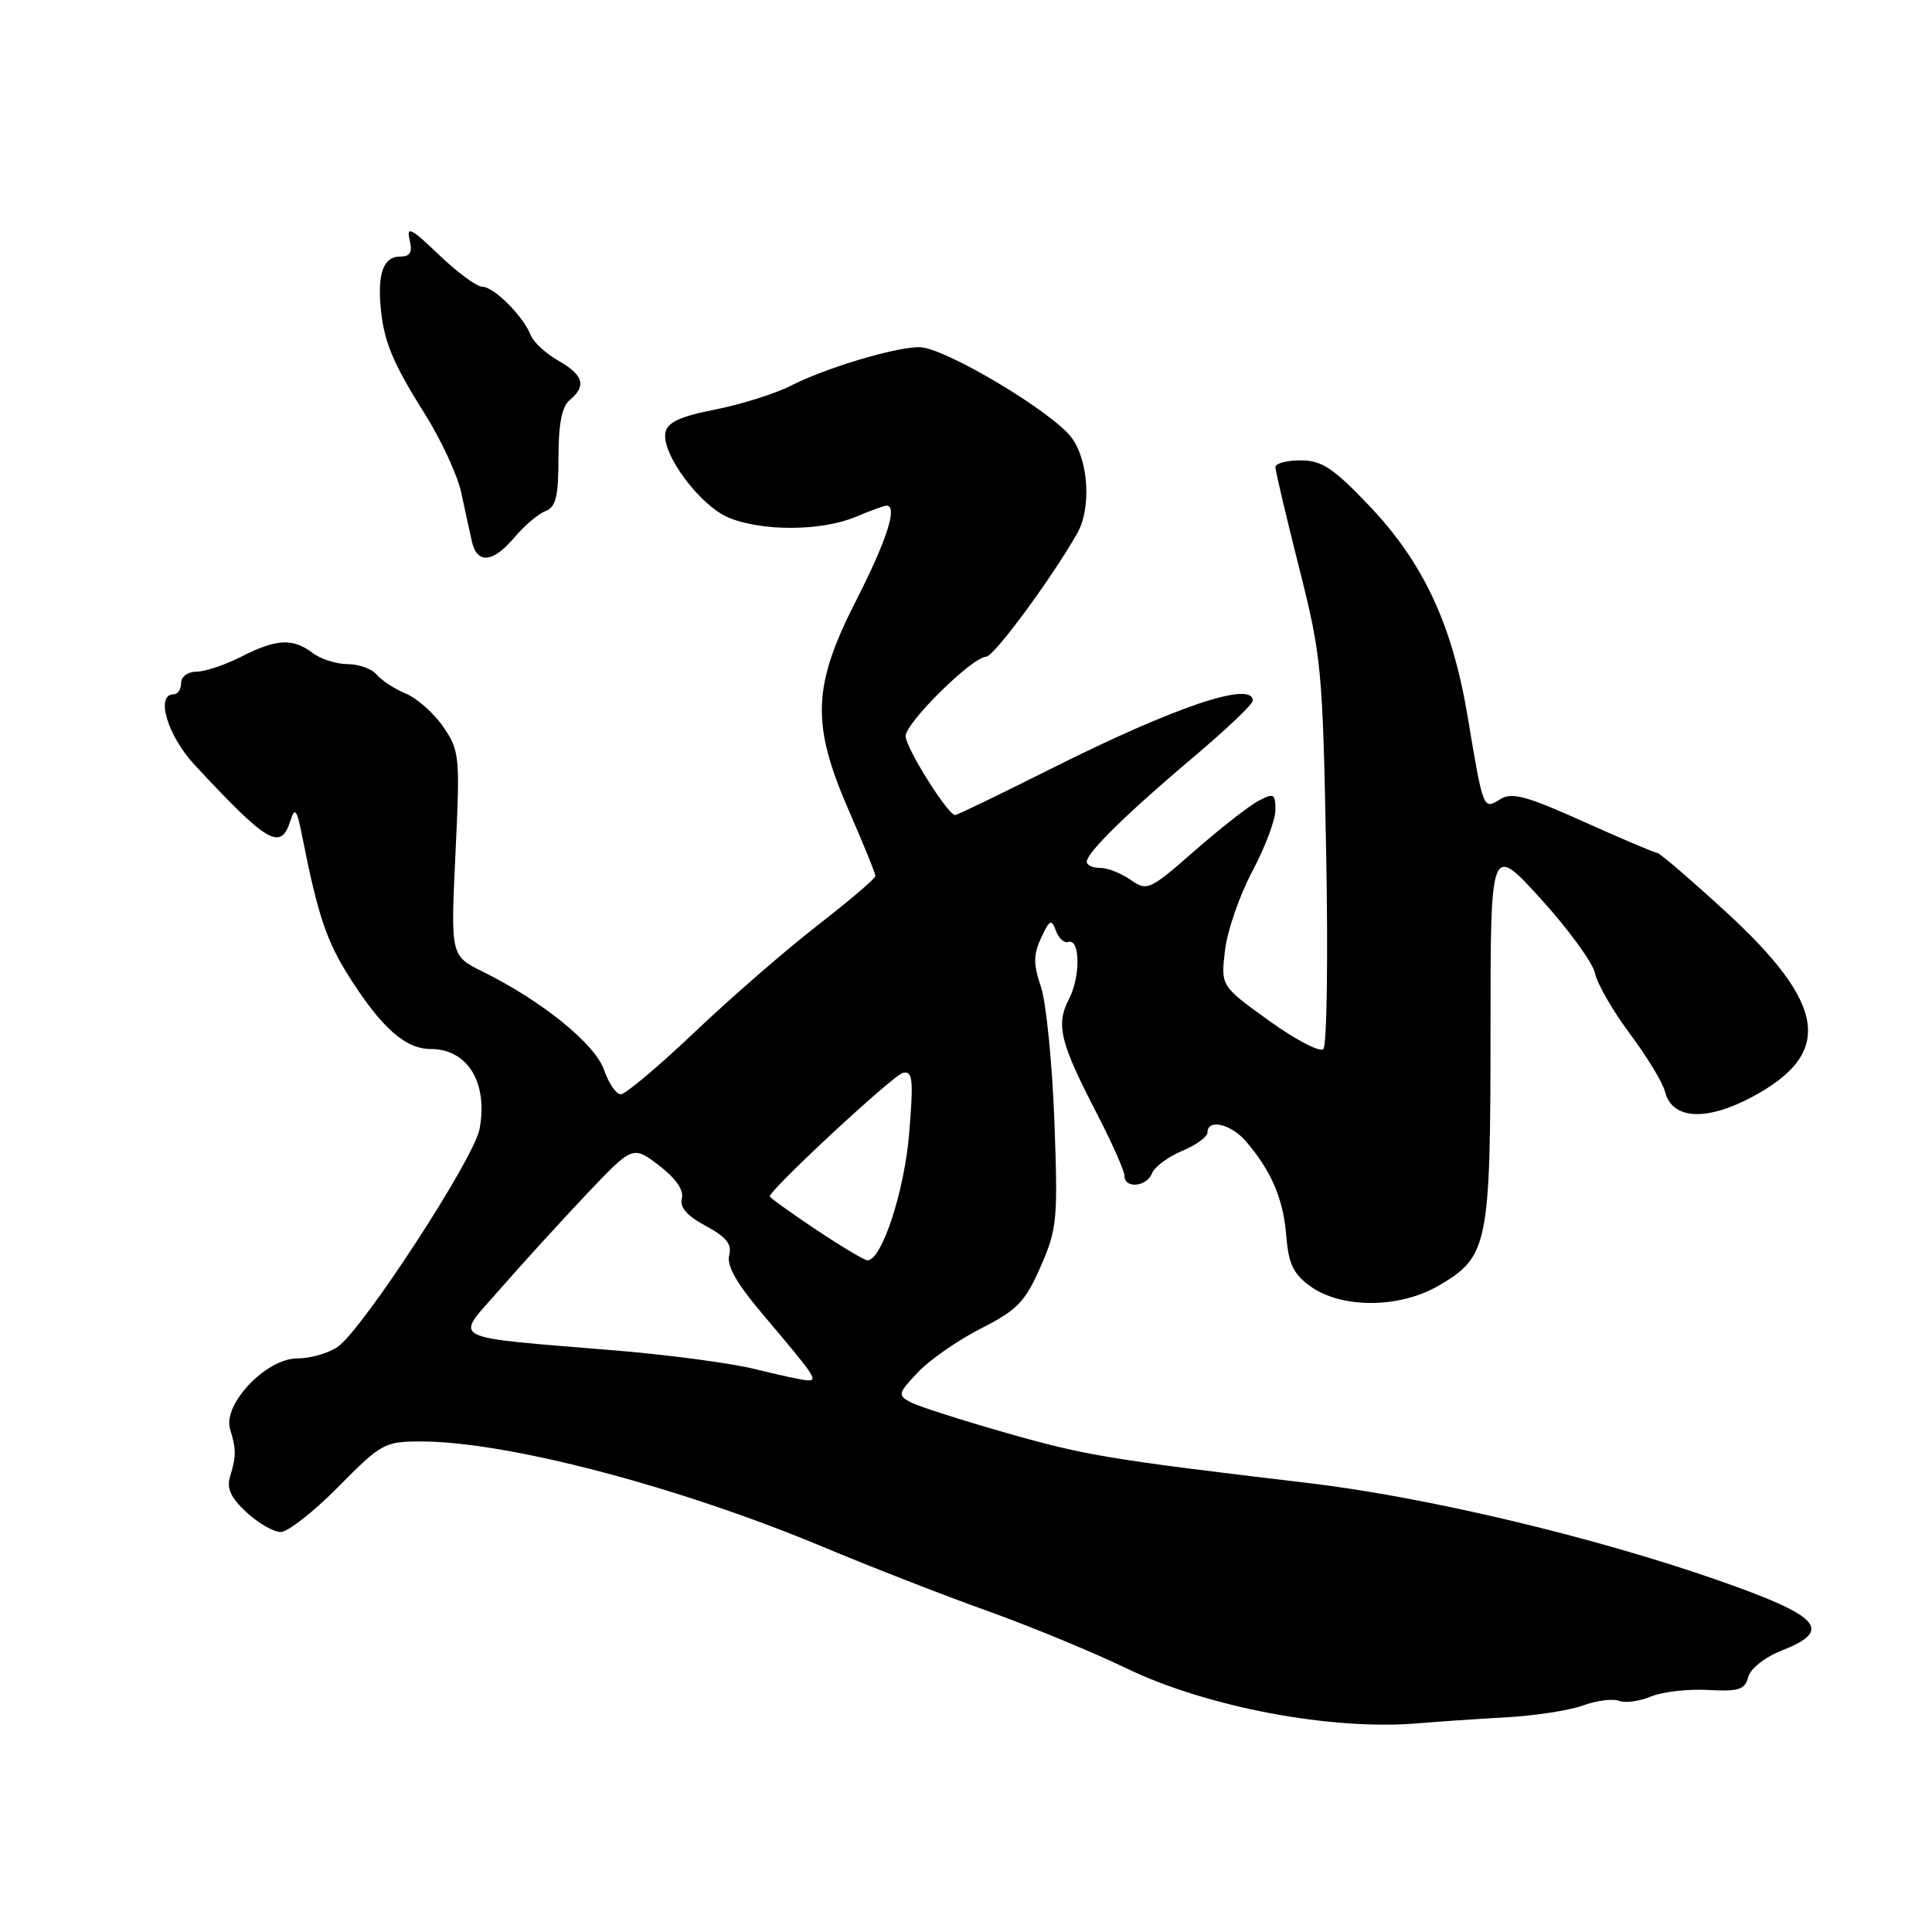<?xml version="1.0" encoding="UTF-8" standalone="no"?>
<!DOCTYPE svg PUBLIC "-//W3C//DTD SVG 1.1//EN" "http://www.w3.org/Graphics/SVG/1.1/DTD/svg11.dtd" >
<svg xmlns="http://www.w3.org/2000/svg" xmlns:xlink="http://www.w3.org/1999/xlink" version="1.1" viewBox="0 0 256 256">
 <g >
 <path fill="currentColor"
d=" M 199.50 227.56 C 203.35 227.35 207.97 226.64 209.76 225.98 C 211.56 225.33 213.70 225.05 214.52 225.37 C 215.34 225.69 217.25 225.43 218.76 224.80 C 220.27 224.17 223.67 223.78 226.32 223.93 C 230.40 224.15 231.22 223.89 231.65 222.21 C 231.95 221.08 233.87 219.57 236.17 218.67 C 242.95 216.00 241.19 214.11 227.49 209.34 C 211.04 203.60 188.93 198.36 173.44 196.52 C 146.79 193.36 143.80 192.86 133.27 189.85 C 127.35 188.16 121.67 186.34 120.65 185.80 C 118.92 184.88 118.98 184.63 121.65 181.82 C 123.22 180.16 126.98 177.55 130.02 176.01 C 134.81 173.57 135.84 172.50 137.88 167.85 C 140.08 162.84 140.19 161.61 139.71 148.50 C 139.42 140.80 138.62 132.82 137.93 130.76 C 136.91 127.74 136.92 126.49 137.96 124.26 C 139.08 121.85 139.33 121.73 139.91 123.32 C 140.28 124.33 141.01 125.00 141.54 124.82 C 143.13 124.29 143.20 129.39 141.64 132.39 C 139.88 135.78 140.45 138.12 145.38 147.63 C 147.37 151.48 149.00 155.16 149.00 155.81 C 149.00 157.55 151.96 157.26 152.65 155.46 C 152.98 154.62 154.76 153.29 156.62 152.51 C 158.48 151.74 160.00 150.63 160.00 150.05 C 160.00 148.20 163.12 148.93 165.11 151.25 C 168.46 155.16 170.05 158.88 170.43 163.70 C 170.73 167.43 171.36 168.79 173.57 170.40 C 177.72 173.42 185.41 173.40 190.64 170.35 C 197.18 166.54 197.50 164.98 197.50 136.64 C 197.50 111.78 197.50 111.78 204.17 119.11 C 207.84 123.15 211.07 127.59 211.35 128.97 C 211.64 130.36 213.72 133.97 215.97 136.98 C 218.23 140.00 220.33 143.46 220.63 144.67 C 221.56 148.36 226.10 148.61 232.22 145.32 C 243.02 139.53 242.04 133.04 228.49 120.64 C 223.90 116.44 219.89 113.00 219.57 113.00 C 219.26 113.00 214.87 111.14 209.83 108.87 C 202.29 105.48 200.32 104.94 198.80 105.89 C 196.52 107.32 196.55 107.38 194.48 95.00 C 192.44 82.75 188.60 74.53 181.38 66.96 C 176.65 62.00 175.13 61.00 172.35 61.00 C 170.51 61.00 169.00 61.40 169.00 61.90 C 169.00 62.39 170.40 68.35 172.12 75.15 C 175.11 86.97 175.26 88.59 175.72 112.85 C 175.99 126.79 175.82 138.56 175.35 139.01 C 174.88 139.46 171.63 137.76 168.13 135.23 C 161.76 130.65 161.76 130.65 162.32 125.91 C 162.63 123.31 164.26 118.60 165.94 115.45 C 167.62 112.30 169.00 108.64 169.00 107.32 C 169.00 105.16 168.79 105.04 166.75 106.12 C 165.51 106.77 161.71 109.75 158.29 112.74 C 152.32 117.97 152.00 118.11 149.82 116.59 C 148.57 115.71 146.76 115.00 145.78 115.00 C 144.80 115.00 144.00 114.64 144.00 114.19 C 144.00 112.98 149.33 107.76 158.15 100.31 C 162.47 96.67 166.00 93.31 166.00 92.84 C 166.00 90.15 155.64 93.65 139.27 101.86 C 132.54 105.24 126.82 108.00 126.56 108.00 C 125.60 108.00 120.00 99.08 120.00 97.54 C 120.00 95.76 128.84 87.04 130.67 87.02 C 131.70 87.00 139.28 76.74 142.74 70.67 C 144.60 67.39 144.27 61.19 142.06 58.08 C 139.62 54.66 125.11 46.00 121.82 46.00 C 118.57 46.00 109.44 48.74 104.77 51.12 C 102.72 52.16 98.23 53.58 94.78 54.26 C 90.12 55.18 88.43 55.96 88.17 57.32 C 87.64 60.13 92.73 66.99 96.53 68.58 C 100.96 70.43 108.82 70.39 113.35 68.50 C 115.32 67.67 117.18 67.00 117.47 67.00 C 118.98 67.00 117.53 71.54 113.50 79.45 C 107.63 90.94 107.46 95.91 112.51 107.49 C 114.43 111.88 116.00 115.75 116.00 116.07 C 116.00 116.40 112.57 119.33 108.37 122.58 C 104.18 125.84 96.83 132.21 92.06 136.75 C 87.28 141.29 82.87 145.00 82.26 145.00 C 81.65 145.00 80.65 143.54 80.03 141.75 C 78.84 138.32 71.83 132.64 63.99 128.76 C 59.71 126.65 59.71 126.65 60.35 113.14 C 60.97 100.22 60.90 99.48 58.75 96.33 C 57.51 94.52 55.28 92.53 53.78 91.91 C 52.29 91.29 50.55 90.16 49.91 89.39 C 49.28 88.63 47.55 88.00 46.07 88.00 C 44.59 88.00 42.51 87.34 41.44 86.53 C 38.80 84.53 36.62 84.64 32.00 87.00 C 29.84 88.10 27.16 89.00 26.04 89.00 C 24.89 89.00 24.00 89.66 24.00 90.50 C 24.00 91.33 23.55 92.00 23.00 92.00 C 20.57 92.00 22.19 97.47 25.75 101.31 C 35.49 111.79 37.20 112.79 38.48 108.75 C 39.08 106.86 39.34 107.22 40.08 111.00 C 42.12 121.29 43.28 124.75 46.31 129.50 C 50.59 136.23 53.74 139.00 57.07 139.00 C 61.97 139.00 64.70 143.47 63.54 149.62 C 62.81 153.53 48.09 176.12 44.75 178.46 C 43.54 179.31 41.13 180.00 39.38 180.00 C 35.25 180.00 29.47 186.10 30.49 189.38 C 31.31 192.03 31.31 192.97 30.49 195.63 C 30.00 197.20 30.57 198.45 32.65 200.38 C 34.21 201.82 36.25 203.00 37.20 203.00 C 38.14 203.00 41.58 200.30 44.84 197.00 C 50.52 191.25 50.98 191.00 55.77 191.00 C 67.15 191.00 89.86 196.95 109.00 204.95 C 115.33 207.60 125.16 211.43 130.85 213.46 C 136.54 215.50 144.79 218.91 149.19 221.03 C 159.91 226.22 176.50 229.34 188.00 228.34 C 190.47 228.13 195.65 227.77 199.50 227.56 Z  M 68.18 71.19 C 69.48 69.65 71.32 68.09 72.27 67.73 C 73.66 67.19 74.00 65.80 74.00 60.65 C 74.00 56.18 74.45 53.87 75.50 53.00 C 77.74 51.14 77.32 49.69 73.98 47.79 C 72.32 46.84 70.68 45.33 70.33 44.43 C 69.38 41.94 65.45 38.00 63.92 38.00 C 63.18 38.00 60.59 36.09 58.15 33.75 C 54.52 30.26 53.83 29.90 54.27 31.75 C 54.68 33.46 54.37 34.00 52.97 34.00 C 50.88 34.00 50.05 36.13 50.42 40.50 C 50.82 45.17 51.98 48.00 56.26 54.79 C 58.44 58.25 60.63 62.98 61.12 65.29 C 61.61 67.61 62.25 70.51 62.53 71.75 C 63.22 74.79 65.33 74.58 68.18 71.19 Z  M 100.00 181.40 C 96.97 180.65 88.88 179.56 82.00 178.98 C 58.73 177.04 60.18 177.79 66.24 170.84 C 69.13 167.52 74.28 161.88 77.67 158.29 C 83.84 151.78 83.84 151.78 87.32 154.43 C 89.55 156.13 90.63 157.69 90.35 158.79 C 90.04 159.97 91.03 161.11 93.52 162.44 C 96.24 163.91 97.01 164.87 96.62 166.34 C 96.27 167.67 97.61 170.06 100.85 173.89 C 108.15 182.52 108.49 183.02 106.87 182.89 C 106.12 182.83 103.03 182.16 100.00 181.40 Z  M 108.11 162.92 C 104.75 160.67 102.00 158.70 102.00 158.53 C 102.00 157.63 118.36 142.45 119.64 142.16 C 120.94 141.87 121.06 143.00 120.47 150.16 C 119.84 157.87 116.84 167.00 114.94 167.00 C 114.55 167.00 111.48 165.16 108.11 162.92 Z "/>
</g>
</svg>